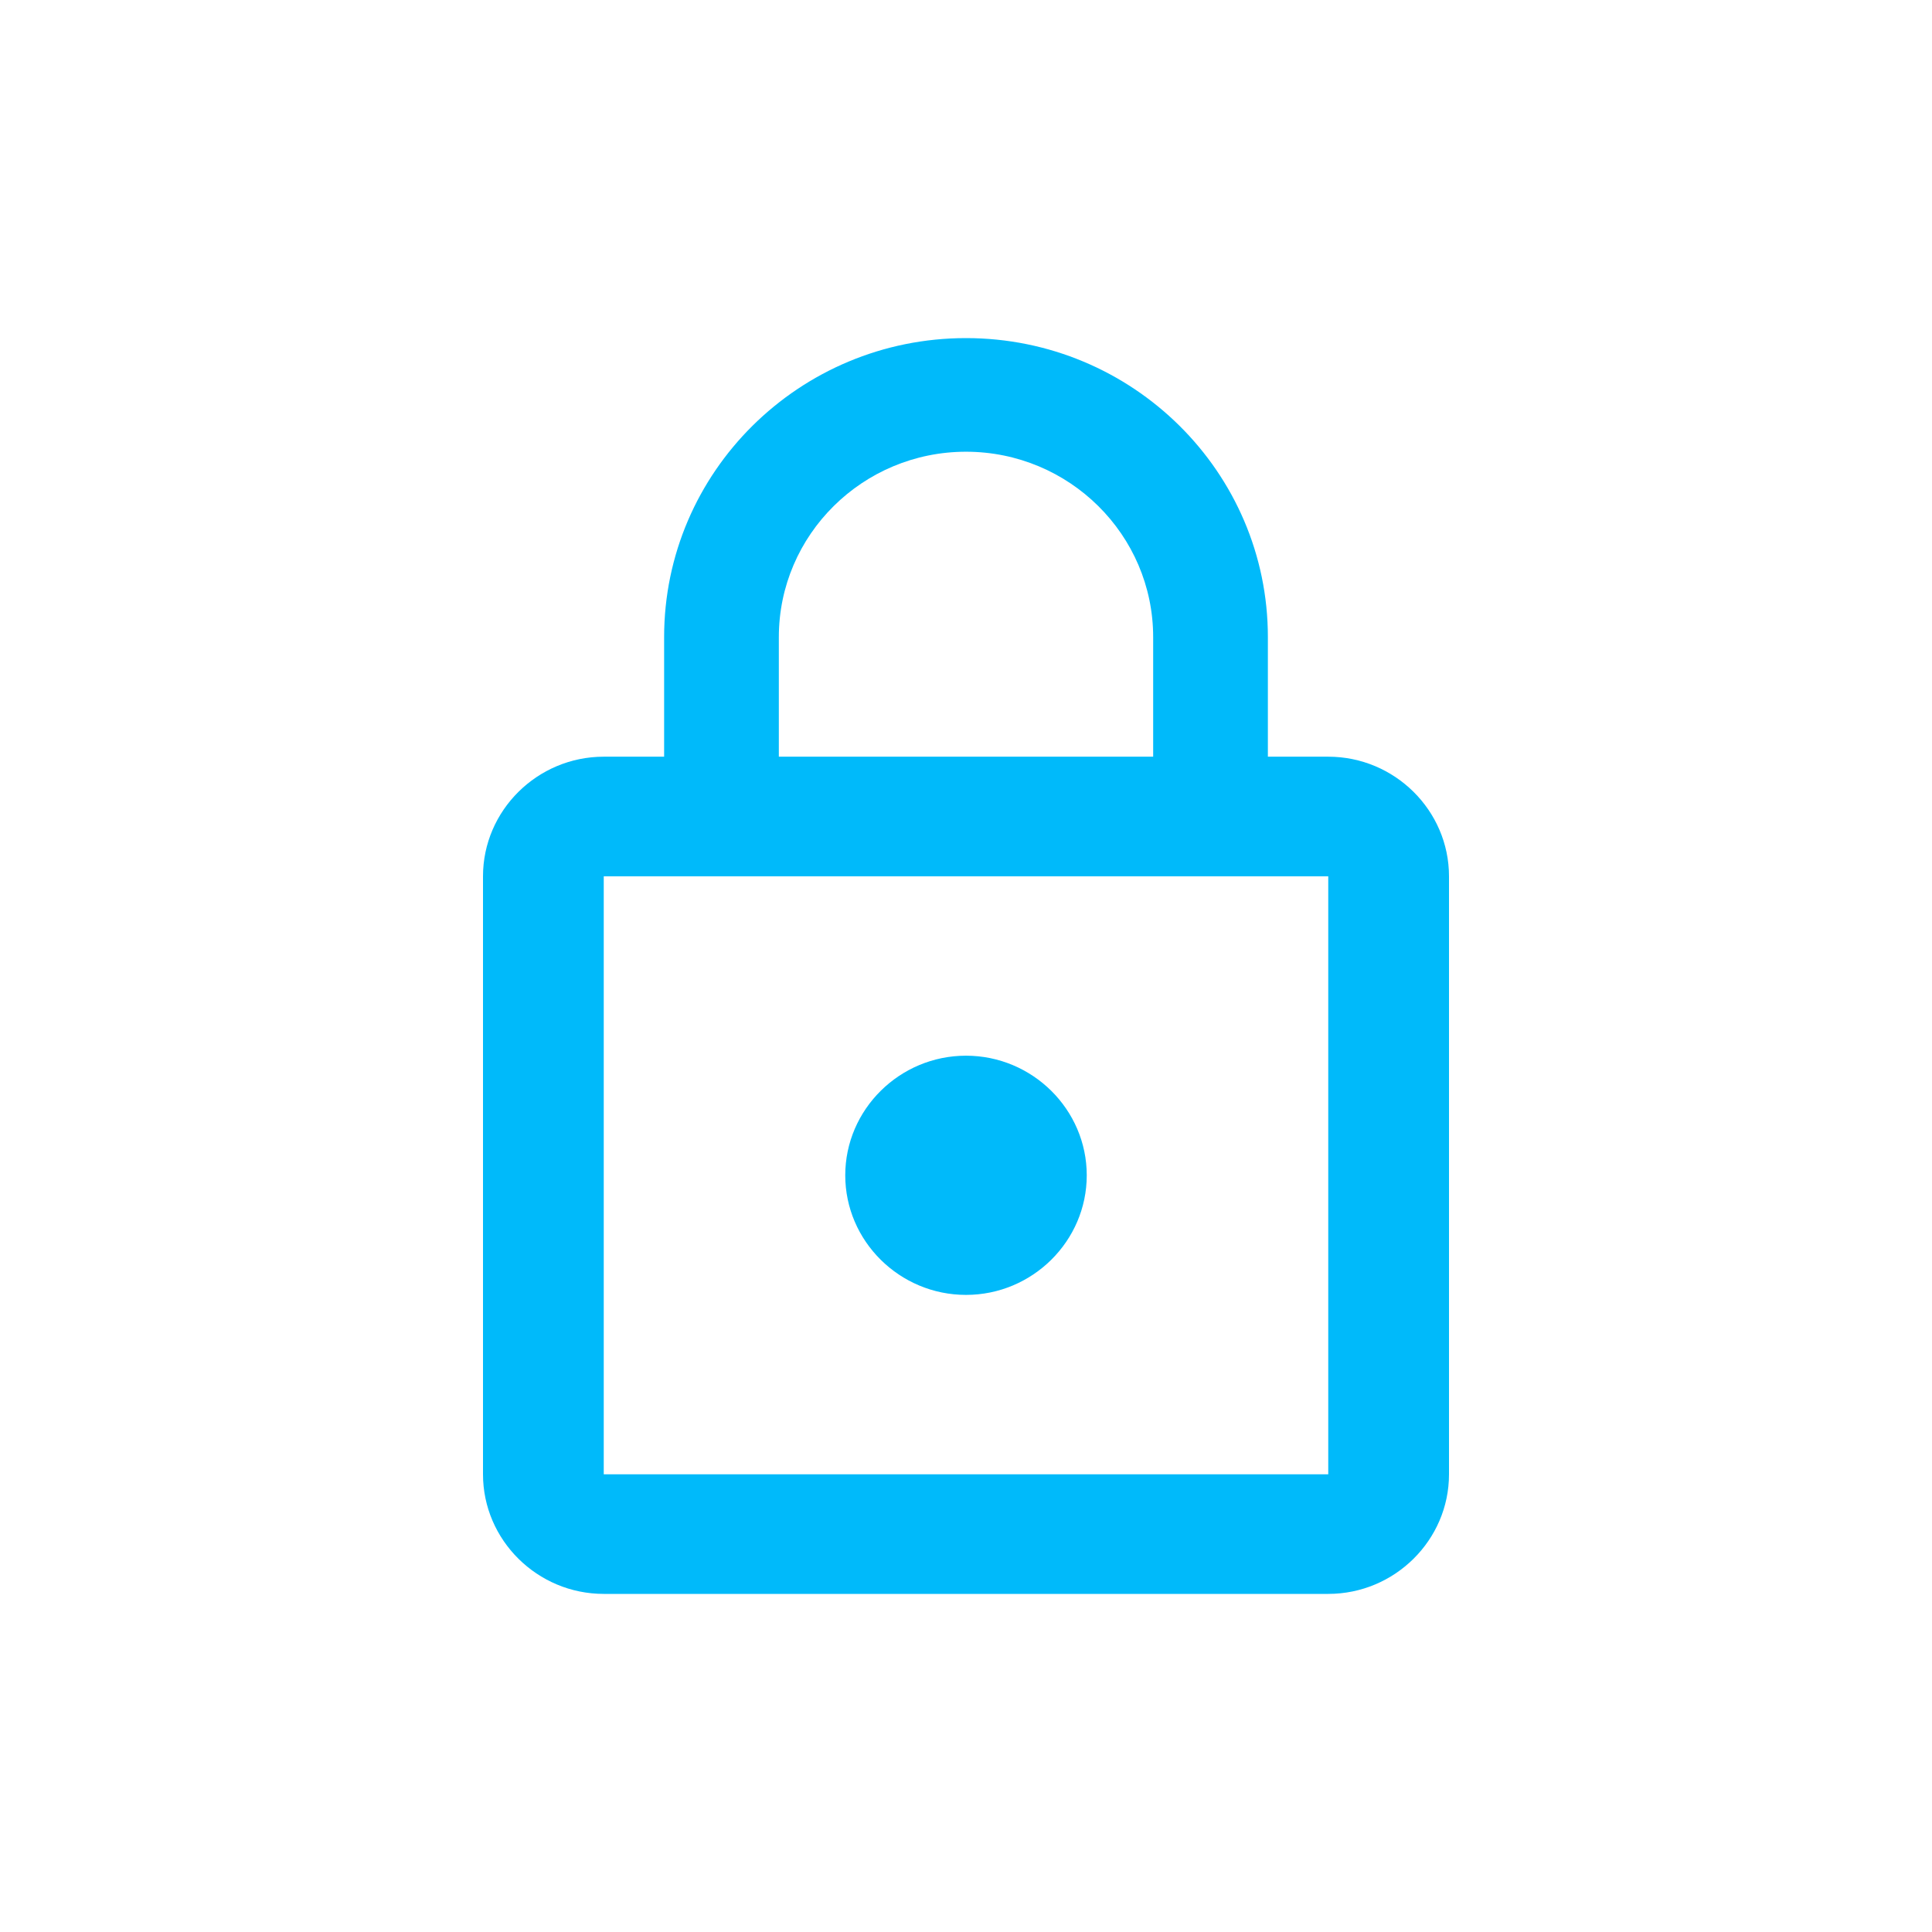 <?xml version="1.0" encoding="UTF-8"?>
<svg width="80px" height="80px" viewBox="0 0 80 80" version="1.1" xmlns="http://www.w3.org/2000/svg" xmlns:xlink="http://www.w3.org/1999/xlink">
    <!-- Generator: Sketch 55.2 (78181) - https://sketchapp.com -->
    <title>IconKeyLocked</title>
    <desc>Created with Sketch.</desc>
    <g id="IconKeyLocked" stroke="none" stroke-width="1" fill="none" fill-rule="evenodd">
        <path d="M40,53.619 C42.75,53.619 45,51.39 45,48.667 C45,45.943 42.75,43.714 40,43.714 C37.25,43.714 35,45.943 35,48.667 C35,51.39 37.25,53.619 40,53.619 Z M55,31.333 L52.5,31.333 L52.5,26.381 C52.5,19.547 46.9,14 40,14 C33.1,14 27.5,19.547 27.5,26.381 L27.5,31.333 L25,31.333 C22.25,31.333 20,33.562 20,36.286 L20,61.048 C20,63.771 22.25,66 25,66 L55,66 C57.75,66 60,63.771 60,61.048 L60,36.286 C60,33.562 57.75,31.333 55,31.333 Z M32.25,26.381 C32.25,22.147 35.725,18.705 40,18.705 C44.275,18.705 47.75,22.147 47.75,26.381 L47.75,31.333 L32.25,31.333 L32.25,26.381 Z M55,61.048 L25,61.048 L25,36.286 L55,36.286 L55,61.048 Z" id="Shape" fill="#00BAFA" fill-rule="nonzero"></path>
    </g>
</svg>